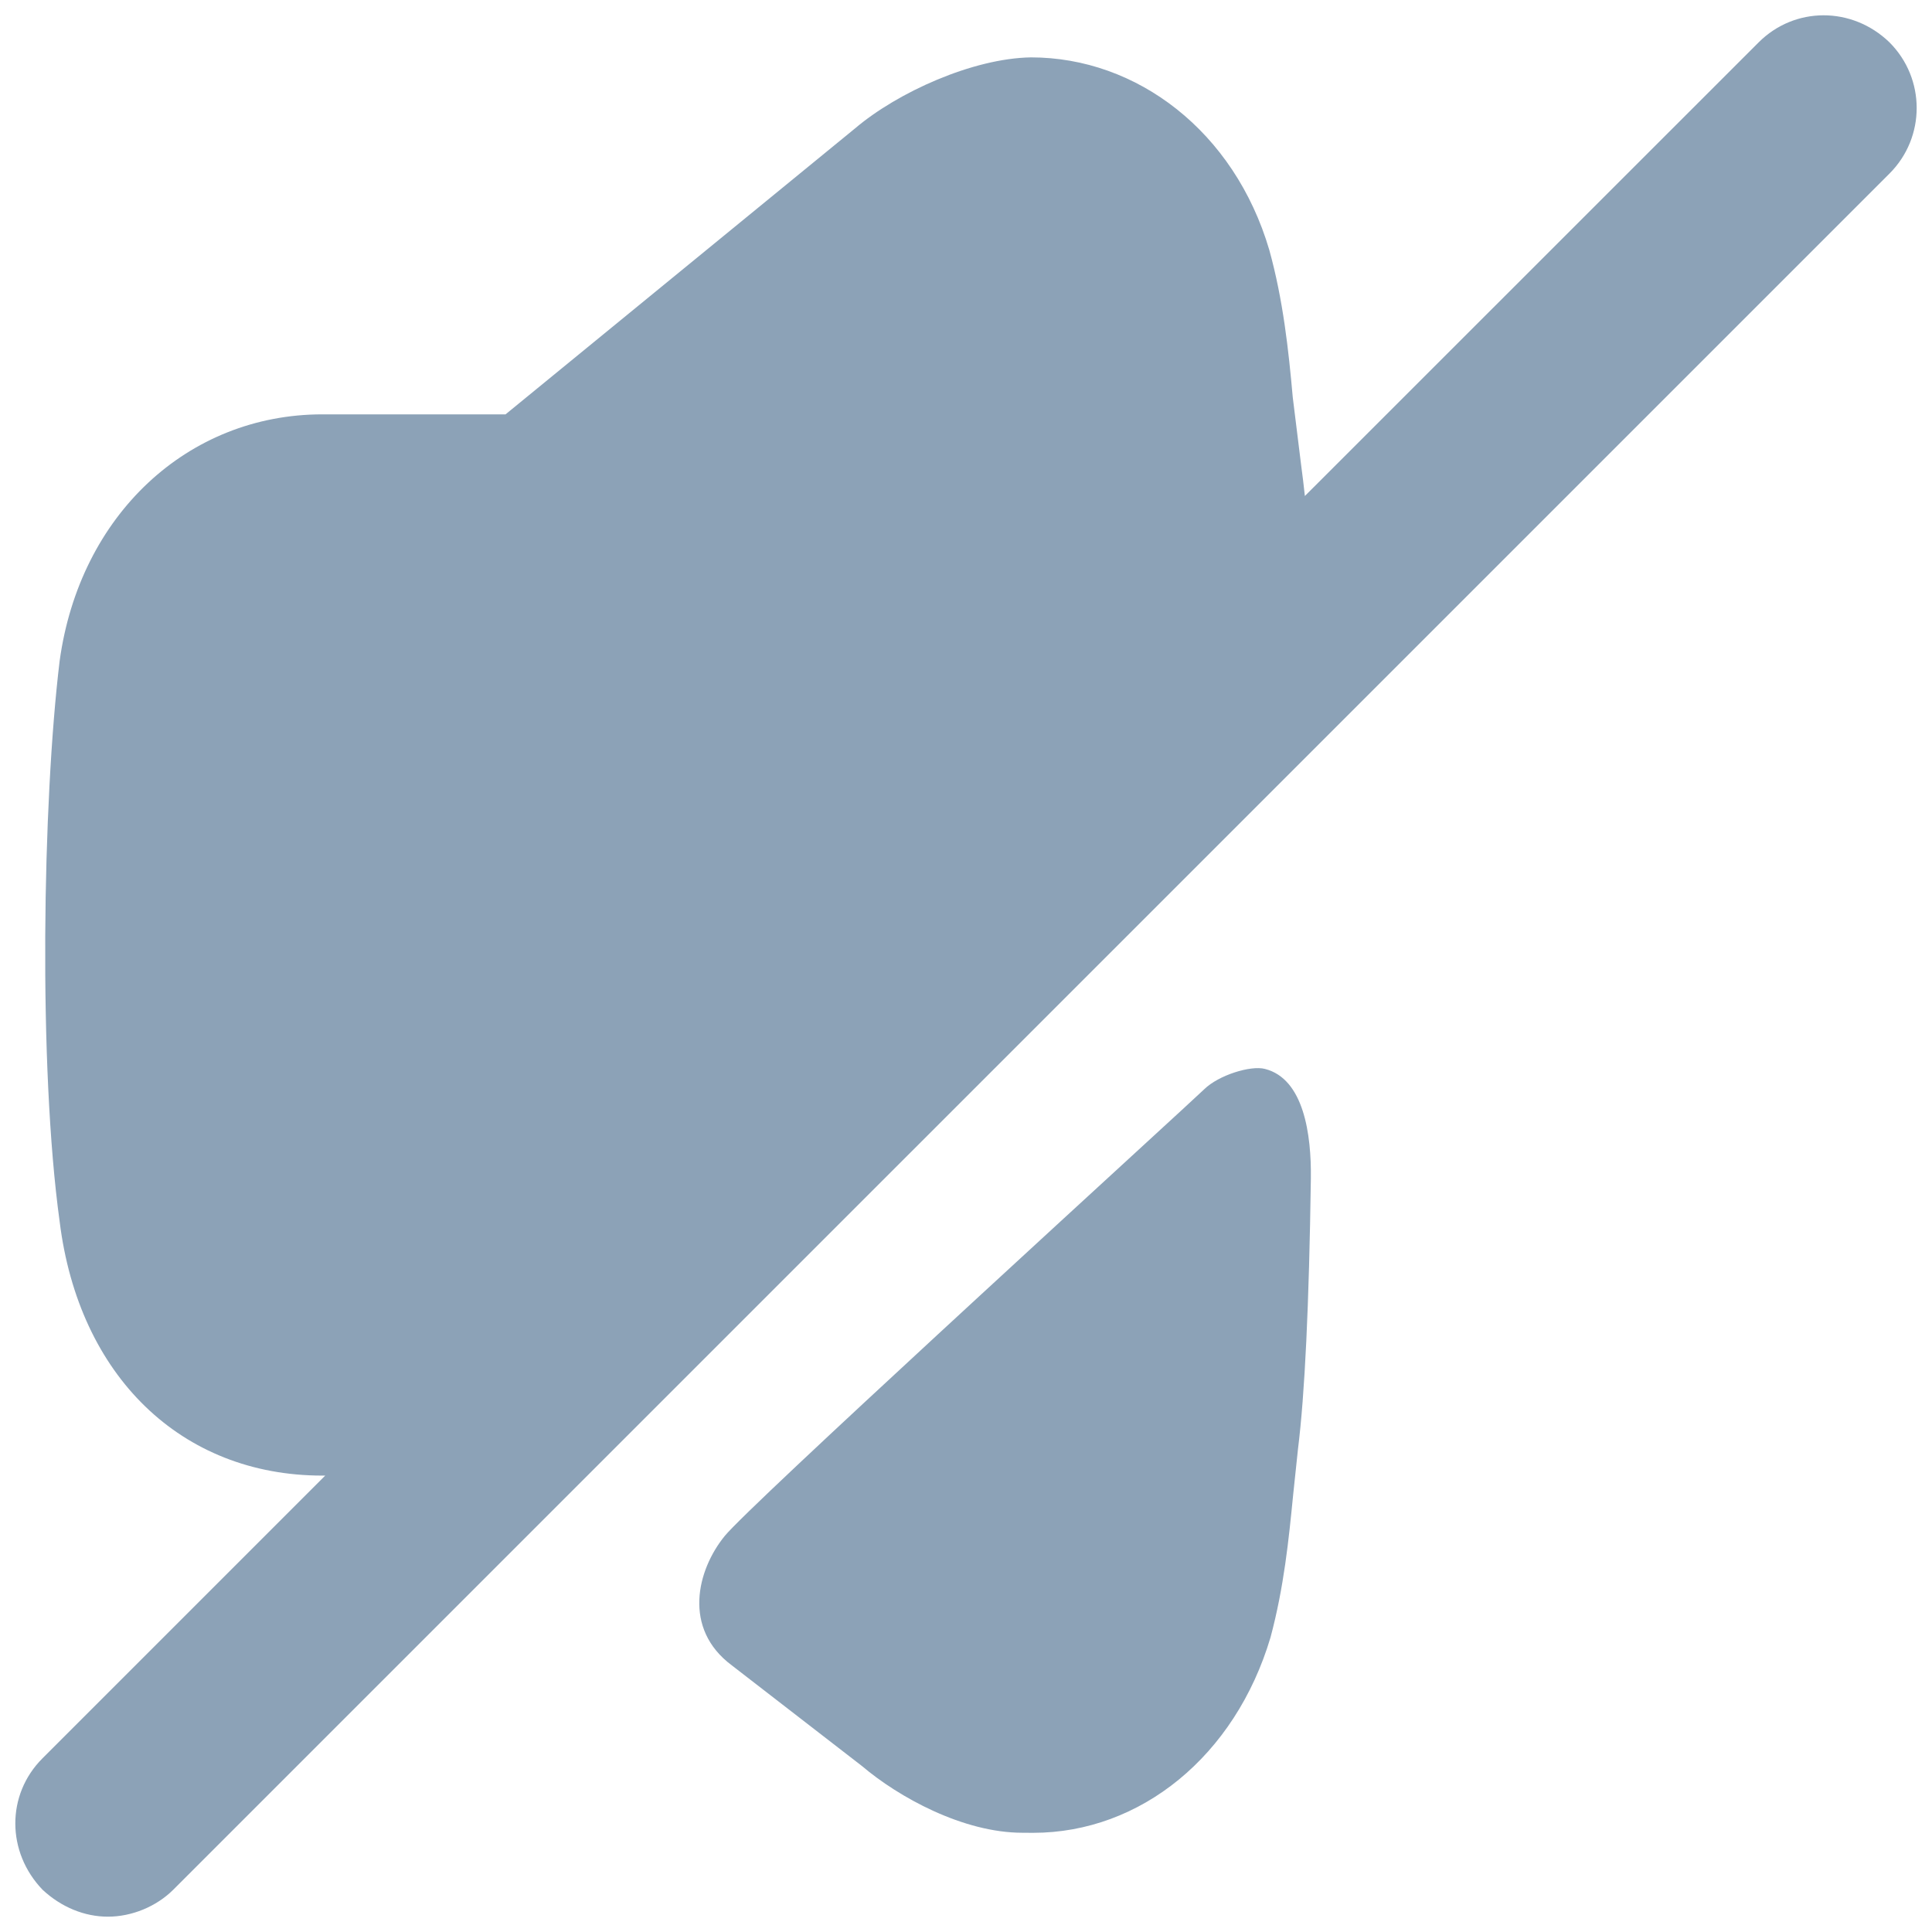 <svg width="30" height="30" viewBox="0 0 30 30" fill="none" xmlns="http://www.w3.org/2000/svg">
<path d="M27.307 0.659C27.866 0.099 28.758 0.096 29.339 0.657C29.903 1.221 29.903 2.132 29.34 2.695L2.693 29.341C2.428 29.606 2.046 29.762 1.675 29.762C1.311 29.762 0.952 29.614 0.663 29.346C0.097 28.759 0.097 27.866 0.658 27.305L5.05 22.913H5.006C2.816 22.913 1.222 21.367 0.926 18.966C0.595 16.564 0.661 12.452 0.926 10.264C1.237 7.995 2.917 6.434 5.006 6.434H7.85L13.278 1.993C13.938 1.433 15.106 0.905 16.009 0.891C17.654 0.891 19.168 2.04 19.71 3.883C19.924 4.657 20.008 5.429 20.074 6.17L20.204 7.222C20.225 7.383 20.245 7.537 20.262 7.702L27.307 0.659ZM19.531 16.586L19.642 16.598C20.246 16.751 20.364 17.617 20.355 18.298C20.327 20.276 20.261 21.651 20.155 22.501L20.081 23.202C20.011 23.911 19.938 24.644 19.728 25.427C19.18 27.266 17.711 28.46 16.041 28.46C15.987 28.46 15.933 28.46 15.877 28.459C14.954 28.459 13.954 27.906 13.386 27.424L11.364 25.86C10.596 25.289 10.823 24.378 11.254 23.85C11.45 23.61 12.96 22.201 14.57 20.714L15.216 20.118C16.939 18.53 18.591 17.02 18.7 16.913C18.922 16.696 19.419 16.54 19.642 16.598L19.531 16.586Z" fill="#8CA2B7"/>
</svg>
